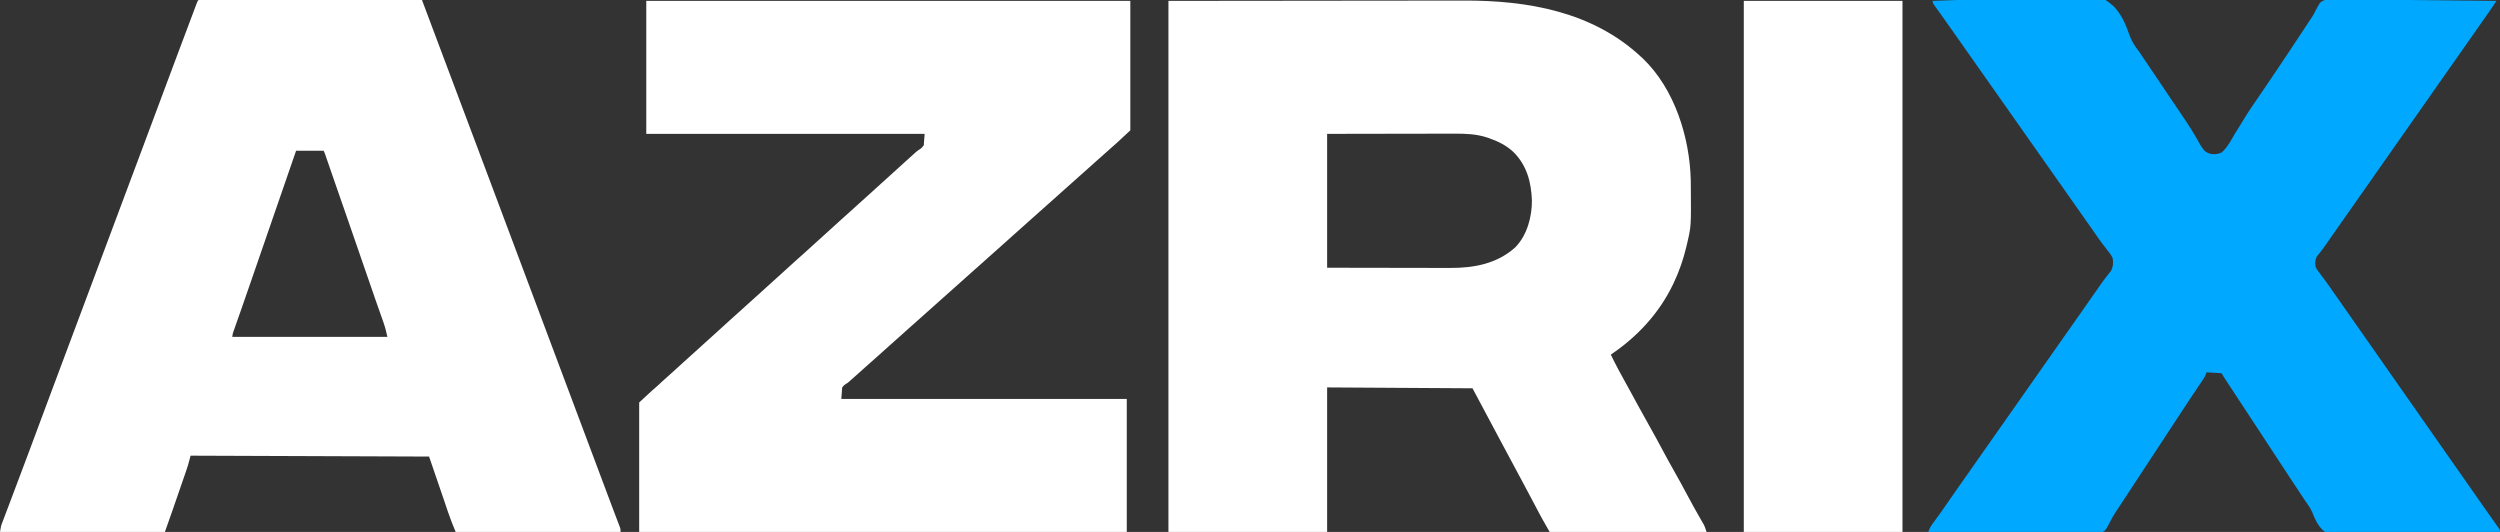 <?xml version="1.0" encoding="UTF-8"?>
<svg version="1.1" xmlns="http://www.w3.org/2000/svg" width="2820" height="600">
<rect width="100%" height="100%" fill="#333333" stroke="none"/>
<path d="M0 0 C59.586 -0.062 119.171 -0.124 180.562 -0.188 C199.336 -0.215 218.109 -0.242 237.451 -0.27 C260.48 -0.284 260.48 -0.284 271.281 -0.286 C278.781 -0.289 286.28 -0.3 293.78 -0.317 C302.456 -0.336 311.131 -0.344 319.807 -0.34 C324.233 -0.339 328.658 -0.341 333.084 -0.358 C405.43 -0.614 478.381 12.173 533 63 C533.666 63.612 534.333 64.225 535.02 64.855 C570.889 99.117 588.054 153.901 589.177 202.41 C589.203 204.294 589.223 206.178 589.238 208.062 C589.248 209.084 589.258 210.106 589.268 211.158 C589.599 254.344 589.599 254.344 585 274 C584.753 275.058 584.507 276.116 584.252 277.207 C580.832 291.353 576.277 304.869 570 318 C569.625 318.786 569.25 319.571 568.864 320.381 C553.107 352.852 528.755 378.912 499 399 C504.505 410.499 510.609 421.653 516.794 432.796 C517.498 434.065 518.202 435.333 518.906 436.602 C519.428 437.541 519.428 437.541 519.96 438.5 C523.249 444.433 526.472 450.401 529.688 456.375 C533.826 464.054 538.056 471.672 542.375 479.25 C547.561 488.351 552.539 497.553 557.457 506.8 C561.696 514.764 566.026 522.666 570.5 530.5 C575.644 539.508 580.58 548.618 585.445 557.779 C590.447 567.193 595.609 576.501 600.965 585.719 C601.468 586.593 601.97 587.467 602.488 588.367 C603.146 589.498 603.146 589.498 603.818 590.652 C605 593 605 593 607 599 C548.59 599 490.18 599 430 599 C421.006 583.26 421.006 583.26 418.027 577.617 C417.702 577.003 417.377 576.389 417.042 575.756 C416.357 574.462 415.673 573.166 414.99 571.87 C413.145 568.372 411.292 564.878 409.441 561.383 C408.88 560.322 408.88 560.322 408.307 559.24 C404.685 552.398 401.034 545.572 397.375 538.75 C396.765 537.612 396.154 536.473 395.525 535.3 C394.298 533.012 393.07 530.724 391.843 528.436 C388.099 521.455 384.36 514.473 380.62 507.49 C377.522 501.706 374.422 495.923 371.32 490.141 C361.834 472.451 352.417 454.727 343 437 C288.88 436.67 234.76 436.34 179 436 C179 489.79 179 543.58 179 599 C119.93 599 60.86 599 0 599 C0 401.33 0 203.66 0 0 Z M179 150 C179 199.83 179 249.66 179 301 C203.729 301.041 228.459 301.082 253.938 301.125 C265.609 301.152 265.609 301.152 277.515 301.18 C284.548 301.187 284.548 301.187 291.582 301.191 C294.691 301.193 297.8 301.2 300.909 301.211 C304.897 301.225 308.884 301.229 312.871 301.226 C314.321 301.227 315.771 301.231 317.221 301.238 C344.386 301.378 370.434 296.69 391.242 277.984 C404.54 264.428 410.151 243.53 410 225 C409.229 204.239 404.152 185.15 388.883 170.231 C380.697 162.683 371.357 158.204 360.938 154.625 C360.243 154.386 359.548 154.147 358.832 153.901 C347.059 150.151 335.087 149.711 322.837 149.773 C321.258 149.774 319.68 149.773 318.102 149.772 C313.859 149.771 309.616 149.783 305.373 149.797 C300.924 149.81 296.474 149.811 292.024 149.813 C283.617 149.819 275.21 149.836 266.803 149.856 C255.429 149.883 244.055 149.893 232.681 149.905 C214.787 149.924 196.894 149.964 179 150 Z " fill="#FFFFFF" transform="translate(1318,1)"/>
<path d="M0 0 C0.765 0 1.53 0.001 2.319 0.001 C3.638 -0.002 3.638 -0.002 4.985 -0.005 C6.451 -0.001 6.451 -0.001 7.947 0.004 C8.977 0.003 10.007 0.002 11.068 0.001 C14.547 -0 18.027 0.005 21.506 0.011 C23.989 0.011 26.472 0.011 28.955 0.01 C34.315 0.01 39.675 0.013 45.035 0.018 C52.785 0.027 60.535 0.029 68.285 0.03 C80.857 0.033 93.429 0.039 106.001 0.049 C118.217 0.058 130.433 0.065 142.649 0.069 C143.401 0.07 144.154 0.07 144.929 0.07 C148.704 0.071 152.478 0.073 156.253 0.074 C187.589 0.084 218.924 0.102 250.26 0.124 C250.569 0.95 250.879 1.775 251.198 2.625 C254.181 10.584 257.164 18.542 260.148 26.5 C261.68 30.586 263.212 34.673 264.744 38.76 C272.971 60.709 281.218 82.651 289.49 104.584 C301.423 136.224 313.306 167.882 325.172 199.547 C329.118 210.077 333.065 220.607 337.014 231.136 C337.431 232.249 337.431 232.249 337.857 233.385 C339.263 237.132 340.668 240.88 342.073 244.627 C344.605 251.376 347.135 258.125 349.666 264.874 C351.072 268.624 352.479 272.374 353.885 276.124 C354.447 277.624 355.01 279.124 355.572 280.624 C355.99 281.738 355.99 281.738 356.416 282.874 C384.303 357.238 412.189 431.603 455.421 546.886 C455.965 548.338 456.51 549.79 457.054 551.242 C458.352 554.702 459.649 558.161 460.944 561.622 C463.29 567.887 465.646 574.149 468.029 580.402 C468.666 582.082 468.666 582.082 469.317 583.796 C470.104 585.869 470.895 587.94 471.691 590.009 C472.032 590.91 472.374 591.812 472.726 592.741 C473.025 593.521 473.323 594.301 473.63 595.104 C474.26 597.124 474.26 597.124 474.26 600.124 C412.88 600.124 351.5 600.124 288.26 600.124 C285.13 592.612 282.159 585.271 279.588 577.585 C279.261 576.621 278.935 575.656 278.598 574.662 C277.565 571.609 276.537 568.554 275.51 565.499 C269.834 548.681 264.066 531.899 258.26 515.124 C169.49 514.794 80.72 514.464 -10.74 514.124 C-11.73 517.754 -12.72 521.384 -13.74 525.124 C-14.443 527.341 -15.169 529.552 -15.929 531.75 C-16.333 532.926 -16.737 534.101 -17.153 535.312 C-17.582 536.545 -18.01 537.779 -18.451 539.05 C-18.906 540.368 -19.36 541.687 -19.815 543.005 C-21.003 546.451 -22.196 549.896 -23.389 553.341 C-24.352 556.121 -25.311 558.903 -26.271 561.684 C-27.434 565.056 -28.598 568.428 -29.763 571.8 C-30.188 573.028 -30.612 574.255 -31.049 575.52 C-33.896 583.74 -36.814 591.931 -39.74 600.124 C-101.12 600.124 -162.5 600.124 -225.74 600.124 C-224.615 593.375 -224.615 593.375 -223.403 590.179 C-223.128 589.448 -222.854 588.717 -222.571 587.964 C-222.269 587.174 -221.966 586.384 -221.654 585.57 C-221.168 584.281 -221.168 584.281 -220.672 582.966 C-219.957 581.071 -219.239 579.177 -218.519 577.283 C-217.331 574.16 -216.15 571.034 -214.97 567.908 C-213.201 563.218 -211.429 558.529 -209.655 553.841 C-204.61 540.499 -199.606 527.142 -194.598 513.787 C-193.735 511.485 -192.871 509.183 -192.007 506.882 C-183.244 483.525 -174.54 460.147 -165.869 436.756 C-157.297 413.633 -148.641 390.543 -139.927 367.473 C-131.458 345.05 -123.068 322.599 -114.74 300.124 C-106.145 276.93 -97.48 253.764 -88.74 230.624 C-79.961 207.379 -71.253 184.109 -62.615 160.812 C-51.157 129.91 -39.619 99.04 -28.02 68.191 C-26.171 63.271 -24.323 58.351 -22.476 53.43 C-20.033 46.92 -17.588 40.411 -15.14 33.903 C-13.849 30.47 -12.558 27.037 -11.27 23.603 C-9.858 19.839 -8.442 16.077 -7.025 12.316 C-6.604 11.19 -6.182 10.064 -5.747 8.904 C-5.363 7.887 -4.98 6.87 -4.584 5.822 C-4.25 4.933 -3.916 4.045 -3.572 3.13 C-2.343 0.167 -2.343 0.167 0 0 Z M108.26 170.124 C107.109 173.456 105.958 176.789 104.772 180.222 C86.801 232.241 86.801 232.241 85.611 235.686 C84.828 237.953 84.045 240.22 83.262 242.487 C81.308 248.145 79.353 253.802 77.398 259.459 C73.796 269.887 70.194 280.315 66.595 290.744 C64.968 295.458 63.341 300.173 61.714 304.887 C60.916 307.197 60.119 309.507 59.322 311.817 C55.149 323.908 50.963 335.994 46.733 348.066 C46.377 349.082 46.02 350.099 45.654 351.147 C43.982 355.919 42.307 360.69 40.626 365.459 C40.042 367.125 39.457 368.791 38.873 370.456 C38.606 371.212 38.338 371.967 38.062 372.745 C36.725 376.348 36.725 376.348 36.26 380.124 C94.01 380.124 151.76 380.124 211.26 380.124 C209.941 374.19 208.587 368.747 206.557 363.089 C206.287 362.322 206.017 361.556 205.739 360.766 C205.147 359.086 204.553 357.408 203.957 355.73 C202.27 350.979 200.602 346.221 198.932 341.464 C198.566 340.423 198.2 339.382 197.823 338.31 C193.381 325.655 189.036 312.967 184.685 300.28 C177.41 279.066 170.108 257.863 162.701 236.695 C162.118 235.028 161.535 233.361 160.951 231.695 C160.662 230.868 160.373 230.042 160.075 229.191 C157.57 222.025 155.084 214.852 152.6 207.679 C152.206 206.543 151.813 205.407 151.407 204.236 C149.851 199.741 148.294 195.246 146.74 190.749 C145.678 187.675 144.613 184.601 143.549 181.527 C143.23 180.602 142.911 179.677 142.582 178.724 C142.144 177.458 142.144 177.458 141.696 176.167 C141.441 175.431 141.187 174.694 140.925 173.936 C140.275 172.062 140.275 172.062 139.26 170.124 C129.03 170.124 118.8 170.124 108.26 170.124 Z " fill="#FFFFFF" transform="translate(225.74,-0.124)"/>
<path d="M0 0 C180.18 0 360.36 0 546 0 C546 48.18 546 96.36 546 146 C529.632 161.277 529.632 161.277 524.887 165.363 C522.563 167.379 520.283 169.438 518 171.5 C515.041 174.17 512.071 176.823 509.062 179.438 C505.834 182.248 502.663 185.116 499.5 188 C495.713 191.453 491.895 194.861 488.027 198.223 C485.665 200.294 483.332 202.395 481 204.5 C478.041 207.17 475.071 209.823 472.062 212.438 C468.834 215.248 465.663 218.116 462.5 221 C458.713 224.453 454.895 227.861 451.027 231.223 C448.665 233.294 446.332 235.395 444 237.5 C441.041 240.17 438.071 242.823 435.062 245.438 C431.834 248.248 428.663 251.116 425.5 254 C421.711 257.456 417.889 260.865 414.02 264.23 C409.973 267.776 405.993 271.395 402 275 C396.72 279.768 391.427 284.515 386.062 289.188 C382.825 292.033 379.633 294.929 376.434 297.816 C374.325 299.708 372.201 301.579 370.062 303.438 C366.834 306.248 363.663 309.116 360.5 312 C356.713 315.453 352.895 318.861 349.027 322.223 C346.665 324.294 344.332 326.395 342 328.5 C339.041 331.17 336.071 333.823 333.062 336.438 C329.834 339.248 326.663 342.116 323.5 345 C319.713 348.453 315.895 351.861 312.027 355.223 C309.665 357.294 307.332 359.395 305 361.5 C302.041 364.17 299.071 366.823 296.062 369.438 C292.834 372.248 289.663 375.116 286.5 378 C282.711 381.456 278.889 384.865 275.02 388.23 C270.973 391.776 266.993 395.395 263 399 C257.72 403.768 252.427 408.515 247.062 413.188 C244.69 415.272 242.344 417.384 240 419.5 C236.931 422.267 233.855 425.024 230.75 427.75 C230.114 428.32 229.479 428.89 228.824 429.477 C227 431 227 431 225.207 432.086 C223.236 433.226 223.236 433.226 221 436 C220.67 440.29 220.34 444.58 220 449 C326.26 449 432.52 449 542 449 C542 498.5 542 548 542 599 C360.5 599 179 599 -8 599 C-8 550.82 -8 502.64 -8 453 C6.893 439.171 6.893 439.171 11.879 434.871 C14.798 432.296 17.646 429.647 20.5 427 C24.56 423.234 28.654 419.528 32.844 415.906 C35.772 413.317 38.634 410.658 41.5 408 C45.586 404.211 49.704 400.478 53.918 396.832 C57.135 394.001 60.28 391.092 63.433 388.192 C69.054 383.024 74.737 377.926 80.422 372.828 C85.014 368.704 89.582 364.554 94.125 360.375 C97.362 357.398 100.611 354.44 103.938 351.562 C107.53 348.45 111.016 345.231 114.5 342 C118.586 338.211 122.704 334.478 126.918 330.832 C130.135 328.001 133.28 325.092 136.433 322.192 C142.054 317.024 147.737 311.926 153.422 306.828 C158.014 302.704 162.582 298.554 167.125 294.375 C170.996 290.815 174.909 287.313 178.883 283.867 C182.109 281.022 185.267 278.104 188.433 275.192 C194.054 270.024 199.737 264.926 205.422 259.828 C210.014 255.704 214.582 251.554 219.125 247.375 C222.362 244.398 225.611 241.44 228.938 238.562 C232.53 235.45 236.016 232.231 239.5 229 C243.586 225.211 247.704 221.478 251.918 217.832 C255.135 215.001 258.28 212.092 261.433 209.192 C267.054 204.024 272.737 198.926 278.422 193.828 C283.014 189.704 287.582 185.554 292.125 181.375 C295.493 178.28 298.872 175.202 302.312 172.188 C302.929 171.637 303.545 171.087 304.18 170.52 C306 169 306 169 308.008 167.699 C310.302 166.234 310.302 166.234 313 163 C313.33 158.71 313.66 154.42 314 150 C210.38 150 106.76 150 0 150 C0 100.5 0 51 0 0 Z " fill="#FFFFFF" transform="translate(729,1)"/>
<path d="M0 0 C24.919 -1.033 49.835 -1.806 74.772 -2.28 C86.355 -2.506 97.925 -2.814 109.499 -3.319 C189.532 -6.746 189.532 -6.746 204.664 6.529 C213.265 15.749 218.055 26.889 222.063 38.699 C224.518 45.82 228.392 51.289 232.895 57.281 C234.095 59.036 235.286 60.798 236.467 62.566 C237.582 64.211 238.697 65.856 239.812 67.5 C241.599 70.14 243.385 72.78 245.171 75.421 C246.3 77.089 247.429 78.758 248.558 80.426 C251.374 84.588 254.179 88.757 256.961 92.941 C260.433 98.165 263.943 103.363 267.457 108.559 C268.043 109.426 268.629 110.294 269.233 111.188 C272.385 115.855 275.546 120.515 278.72 125.167 C284.553 133.742 290.293 142.31 295.527 151.266 C296.346 152.634 297.166 154.002 297.987 155.369 C299.469 157.838 300.863 160.333 302.222 162.871 C305.032 167.548 307.511 170.795 312.816 172.436 C317.548 173.33 321.636 173.14 326 171 C332.37 165.536 336.31 157.706 340.5 150.562 C341.769 148.505 343.044 146.451 344.326 144.401 C346.828 140.387 349.301 136.359 351.75 132.313 C355.462 126.205 359.411 120.301 363.5 114.438 C364.809 112.527 366.116 110.616 367.422 108.703 C368.125 107.675 368.828 106.647 369.553 105.588 C374.98 97.64 380.364 89.663 385.75 81.688 C386.67 80.326 386.67 80.326 387.608 78.936 C398.614 62.626 409.478 46.224 420.282 29.78 C420.859 28.902 421.436 28.024 422.03 27.12 C423.083 25.517 424.135 23.914 425.186 22.31 C426.165 20.819 427.16 19.339 428.173 17.871 C429.568 15.678 430.707 13.605 431.841 11.285 C437.044 1.311 437.044 1.311 441.938 -0.859 C447.588 -2.215 453.363 -1.88 459.127 -1.703 C461.06 -1.699 462.992 -1.701 464.925 -1.71 C470.149 -1.714 475.369 -1.626 480.592 -1.521 C486.058 -1.427 491.525 -1.418 496.992 -1.401 C507.334 -1.354 517.674 -1.231 528.015 -1.08 C539.792 -0.912 551.57 -0.83 563.348 -0.755 C587.566 -0.598 611.783 -0.335 636 0 C635.037 1.447 634.073 2.894 633.109 4.341 C632.572 5.147 632.036 5.953 631.483 6.783 C629.962 9.057 628.416 11.312 626.844 13.551 C626.304 14.321 625.764 15.091 625.207 15.885 C624.644 16.686 624.08 17.487 623.5 18.312 C622.26 20.079 621.021 21.846 619.781 23.613 C619.153 24.507 618.526 25.402 617.879 26.323 C614.915 30.546 611.958 34.773 609 39 C607.836 40.663 606.672 42.326 605.508 43.988 C603.148 47.36 600.788 50.733 598.43 54.105 C592.483 62.608 586.523 71.101 580.534 79.574 C574.924 87.515 569.354 95.484 563.782 103.452 C560.275 108.467 556.765 113.479 553.255 118.493 C550.312 122.696 547.37 126.9 544.43 131.105 C538.483 139.608 532.523 148.101 526.534 156.574 C520.924 164.515 515.354 172.484 509.782 180.452 C506.275 185.467 502.765 190.479 499.255 195.493 C496.312 199.696 493.37 203.9 490.43 208.105 C484.483 216.608 478.523 225.101 472.534 233.574 C468.717 238.977 464.918 244.392 461.125 249.812 C460.254 251.058 460.254 251.058 459.365 252.328 C456.334 256.66 453.307 260.993 450.281 265.328 C449.673 266.199 449.064 267.069 448.438 267.966 C447.242 269.678 446.049 271.392 444.859 273.108 C442.43 276.598 439.999 280.059 437.344 283.383 C436.245 284.771 436.245 284.771 435.125 286.188 C434.509 286.924 433.893 287.66 433.258 288.418 C431.357 292.32 431.223 295.747 432 300 C433.333 302.917 435.147 305.301 437.125 307.812 C438.236 309.301 439.345 310.791 440.453 312.281 C441.328 313.438 441.328 313.438 442.221 314.617 C445.204 318.613 448.032 322.716 450.875 326.812 C452.059 328.507 453.244 330.201 454.43 331.895 C455.02 332.738 455.61 333.582 456.218 334.452 C459.144 338.635 462.072 342.818 465 347 C466.167 348.667 467.333 350.333 468.5 352 C469.366 353.238 469.366 353.238 470.25 354.5 C518.667 423.667 567.083 492.833 615.5 562 C616.079 562.826 616.657 563.653 617.253 564.504 C618.409 566.156 619.565 567.808 620.719 569.46 C623.796 573.862 626.885 578.253 629.992 582.633 C630.967 584.011 630.967 584.011 631.961 585.418 C633.215 587.191 634.473 588.962 635.734 590.73 C636.294 591.523 636.853 592.316 637.43 593.133 C637.927 593.833 638.425 594.533 638.937 595.254 C640 597 640 597 640 599 C614.592 599.585 589.185 600.025 563.772 600.295 C551.971 600.424 540.173 600.599 528.375 600.886 C518.085 601.136 507.798 601.297 497.505 601.352 C492.058 601.385 486.62 601.46 481.175 601.643 C447.098 602.744 447.098 602.744 439.661 596.586 C434.185 591.115 431.085 584.251 428.315 577.108 C426.304 572.354 423.438 568.301 420.438 564.125 C419.817 563.199 419.197 562.272 418.559 561.318 C418.044 560.552 417.53 559.786 417 558.996 C411.934 551.423 406.938 543.804 401.938 536.188 C401.199 535.063 401.199 535.063 400.446 533.916 C397.447 529.348 394.449 524.78 391.451 520.211 C389.164 516.727 386.877 513.242 384.59 509.758 C380.688 503.813 376.787 497.868 372.886 491.923 C369.405 486.617 365.923 481.311 362.441 476.005 C360.267 472.692 358.092 469.379 355.918 466.065 C351.798 459.785 347.676 453.506 343.549 447.23 C341.588 444.248 339.628 441.265 337.668 438.282 C336.728 436.852 335.788 435.423 334.848 433.995 C333.549 432.02 332.251 430.046 330.953 428.07 C330.566 427.482 330.178 426.894 329.779 426.289 C328.426 424.226 327.104 422.209 326 420 C320.39 419.67 314.78 419.34 309 419 C308.34 420.65 307.68 422.3 307 424 C305.936 425.749 304.823 427.469 303.676 429.164 C302.646 430.696 302.646 430.696 301.594 432.259 C301.225 432.804 300.855 433.35 300.473 433.912 C298.433 436.923 296.409 439.945 294.383 442.965 C293.95 443.61 293.516 444.255 293.07 444.919 C287.888 452.64 282.788 460.413 277.688 468.188 C276.708 469.68 275.728 471.173 274.748 472.666 C272.305 476.387 269.864 480.109 267.422 483.832 C265.151 487.294 262.878 490.757 260.605 494.219 C256.698 500.171 252.792 506.124 248.886 512.077 C244.967 518.051 241.047 524.024 237.127 529.997 C235.383 532.654 233.64 535.311 231.896 537.968 C227.868 544.107 223.839 550.246 219.807 556.383 C217.944 559.22 216.08 562.057 214.217 564.894 C213.346 566.221 212.474 567.547 211.602 568.874 C210.806 570.086 210.01 571.299 209.216 572.513 C208.41 573.735 207.598 574.953 206.775 576.164 C204.542 579.484 202.56 582.795 200.792 586.387 C195.027 597.536 195.027 597.536 190.003 599.966 C184.314 601.485 178.5 601.133 172.667 600.93 C170.725 600.925 168.782 600.928 166.84 600.937 C161.592 600.942 156.351 600.843 151.105 600.724 C145.613 600.617 140.121 600.607 134.629 600.587 C124.24 600.535 113.855 600.395 103.467 600.224 C91.637 600.034 79.807 599.941 67.975 599.856 C43.648 599.678 19.324 599.379 -5 599 C-3.724 595.711 -2.451 592.974 -0.348 590.137 C0.438 589.066 0.438 589.066 1.239 587.974 C1.799 587.22 2.36 586.465 2.938 585.688 C4.124 584.069 5.309 582.449 6.492 580.828 C7.085 580.017 7.677 579.205 8.288 578.369 C10.772 574.932 13.174 571.442 15.562 567.938 C19.268 562.509 23.015 557.114 26.812 551.75 C31.184 545.574 35.538 539.387 39.875 533.188 C40.459 532.353 41.042 531.519 41.643 530.66 C43.429 528.107 45.215 525.553 47 523 C54.134 512.797 61.274 502.599 68.461 492.433 C72.324 486.966 76.165 481.485 80 476 C84.319 469.823 88.649 463.654 93 457.5 C99.699 448.023 106.35 438.511 113 429 C120.134 418.797 127.274 408.599 134.461 398.433 C138.324 392.966 142.165 387.485 146 382 C150.319 375.823 154.649 369.654 159 363.5 C163.307 357.407 167.597 351.301 171.875 345.188 C172.457 344.355 173.04 343.523 173.64 342.666 C176.644 338.371 179.647 334.074 182.648 329.777 C183.247 328.922 183.845 328.067 184.461 327.187 C185.644 325.493 186.824 323.797 188 322.099 C190.617 318.333 193.26 314.62 196.102 311.02 C196.573 310.408 197.045 309.797 197.53 309.167 C198.769 307.574 200.036 306.003 201.305 304.434 C203.723 299.536 203.956 295.359 203 290 C201.562 286.797 199.595 284.266 197.375 281.562 C196.174 280.004 194.975 278.444 193.777 276.883 C193.153 276.084 192.529 275.285 191.886 274.462 C188.763 270.385 185.858 266.16 182.938 261.938 C181.76 260.248 180.581 258.559 179.402 256.871 C178.831 256.052 178.26 255.234 177.671 254.39 C175.127 250.751 172.564 247.125 170 243.5 C165.649 237.346 161.319 231.177 157 225 C150.693 215.981 144.354 206.986 138 198 C131.047 188.167 124.118 178.318 117.216 168.449 C111.502 160.282 105.754 152.139 100 144 C93.047 134.167 86.118 124.318 79.216 114.449 C73.502 106.282 67.754 98.139 62 90 C55.047 80.167 48.118 70.318 41.216 60.449 C35.988 52.976 30.732 45.523 25.468 38.077 C23.98 35.972 22.494 33.867 21.008 31.762 C20.511 31.058 20.014 30.353 19.501 29.628 C18.509 28.221 17.517 26.815 16.526 25.407 C13.891 21.669 11.243 17.94 8.578 14.223 C8.021 13.443 7.464 12.663 6.891 11.859 C5.816 10.355 4.738 8.854 3.656 7.355 C0 2.225 0 2.225 0 0 Z " fill="#00A8FF" transform="translate(2180,1)"/>
<path d="M0 0 C59.07 0 118.14 0 179 0 C179 197.67 179 395.34 179 599 C119.93 599 60.86 599 0 599 C0 401.33 0 203.66 0 0 Z " fill="#FFFFFF" transform="translate(1967,1)"/>
</svg>
